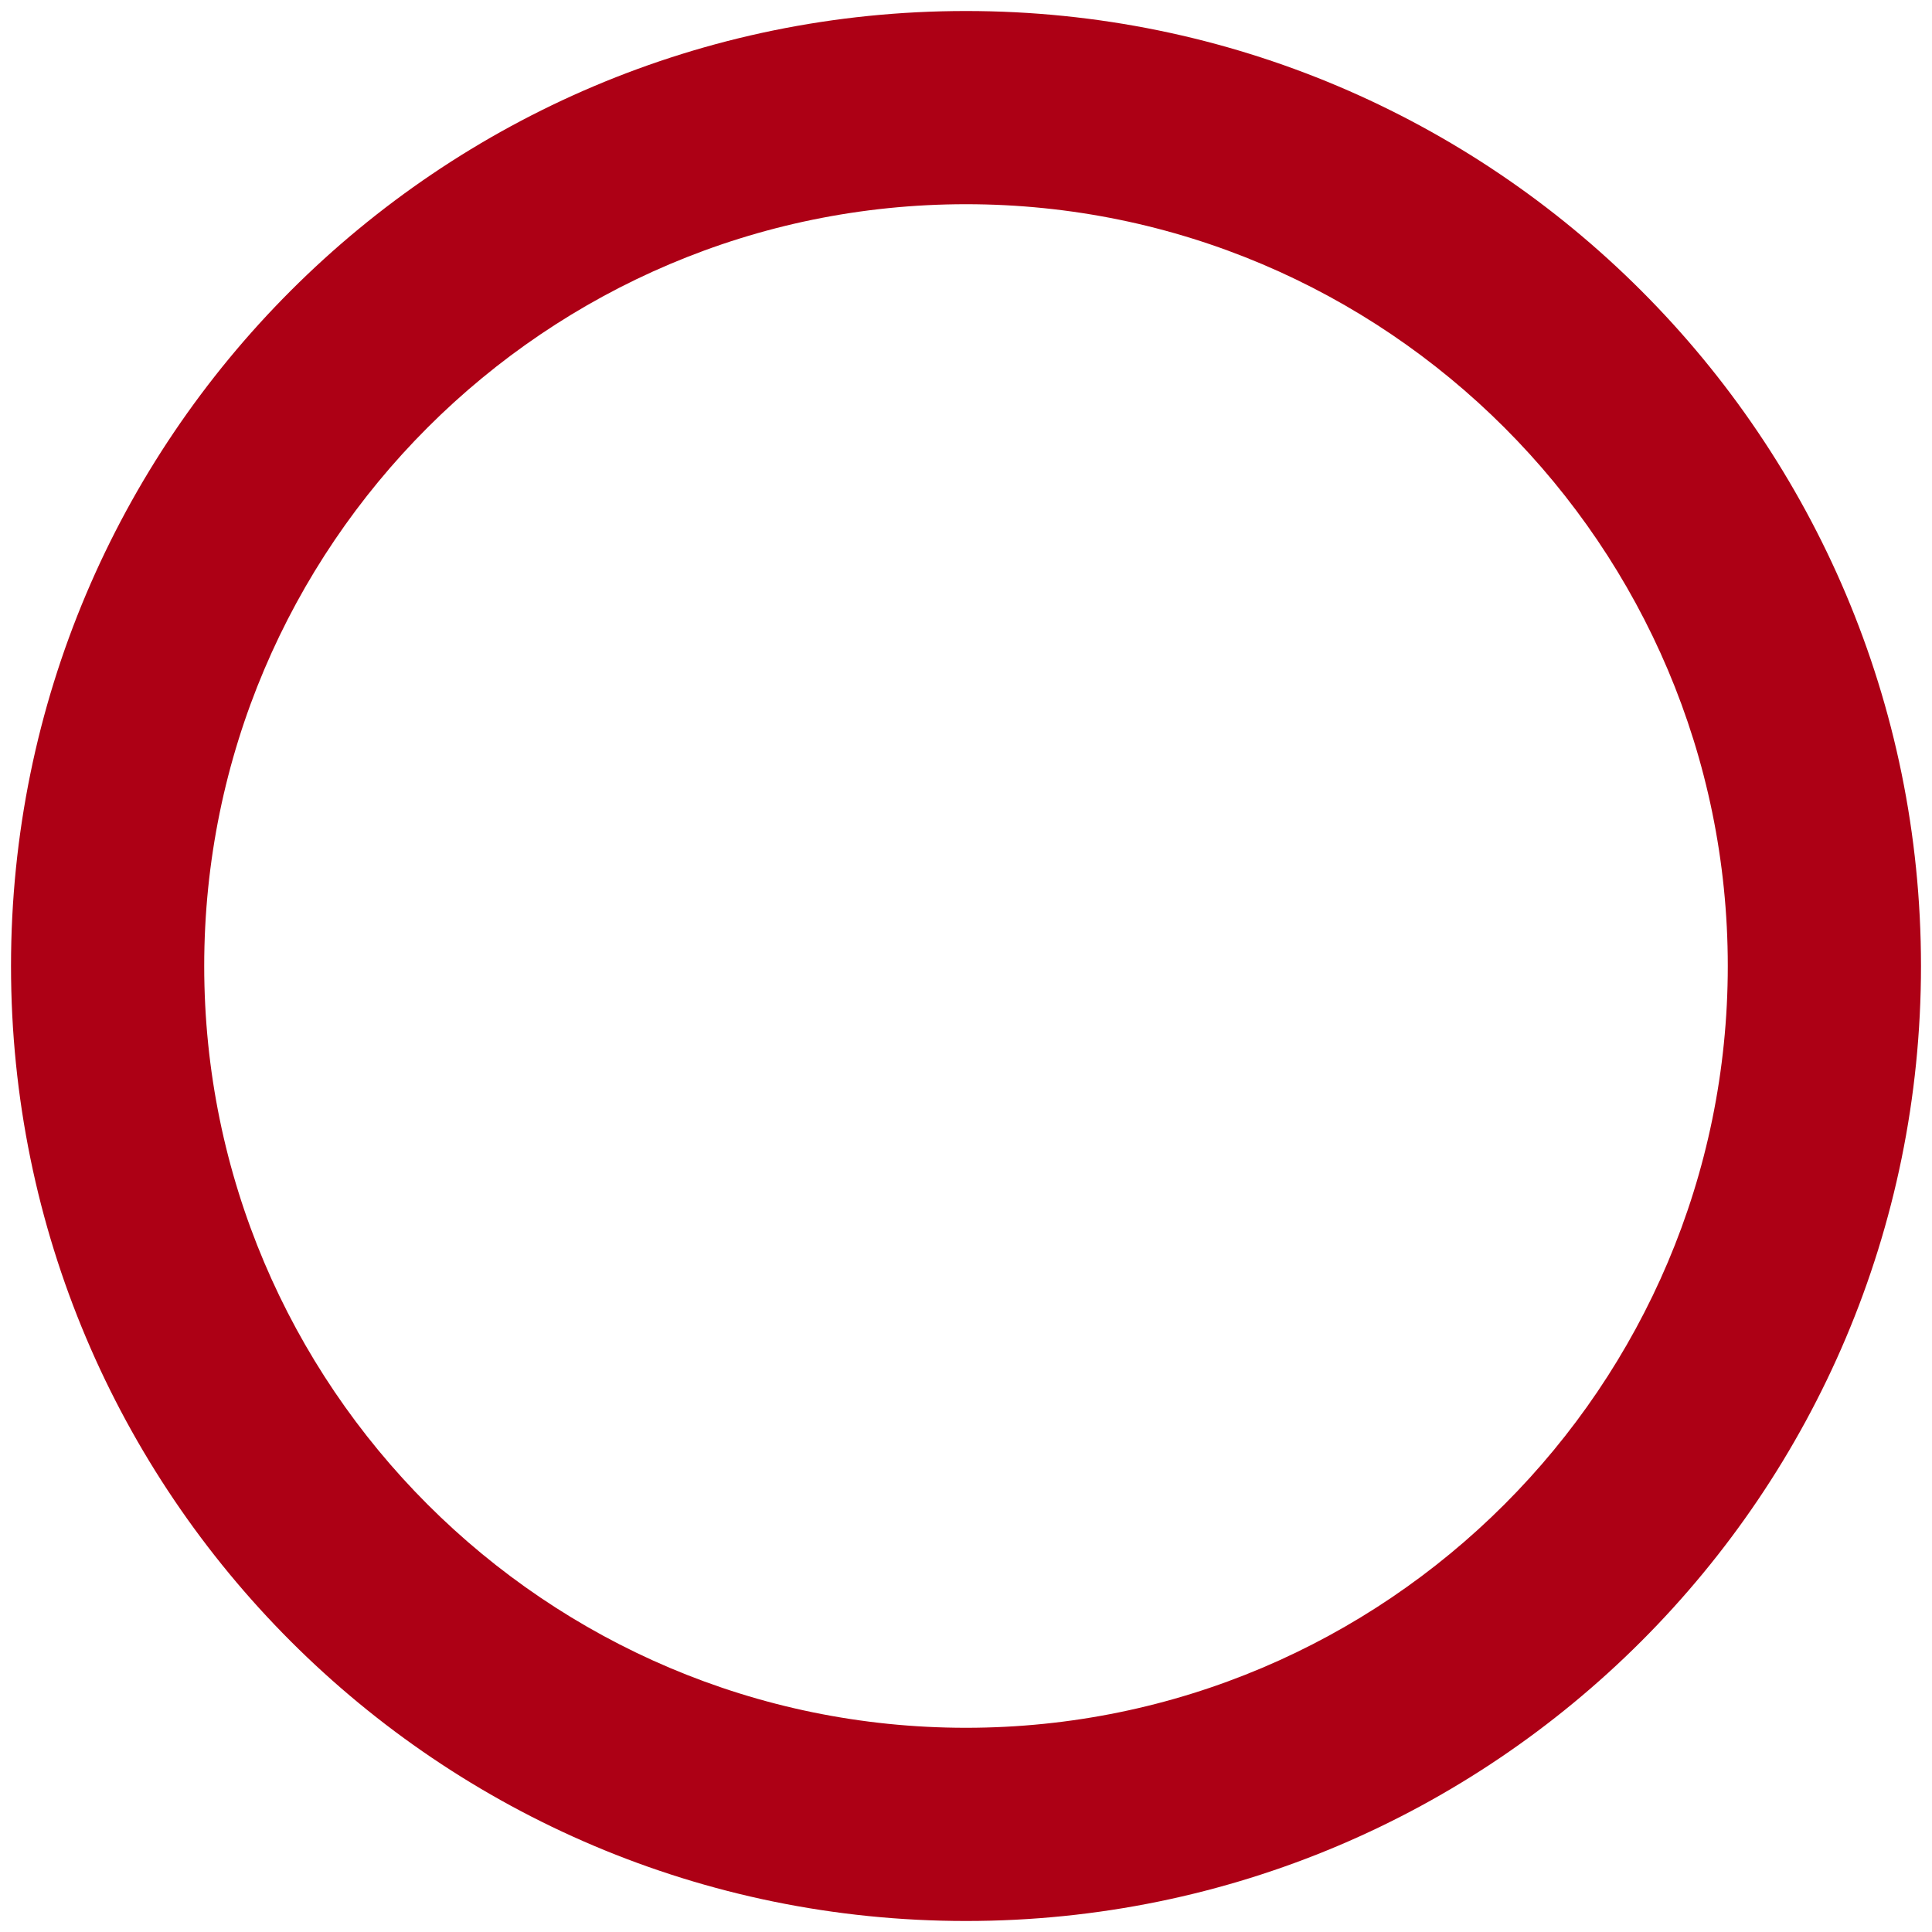 <svg xmlns="http://www.w3.org/2000/svg" viewBox="0 0 20 20"><path fill="#AD0015" d="M10 2.114c4.349 0 7.886 3.538 7.886 7.886S14.349 17.886 10 17.886 2.114 14.349 2.114 10 5.651 2.114 10 2.114m0-2C4.54.114.114 4.54.114 10S4.54 19.886 10 19.886 19.886 15.46 19.886 10 15.46.114 10 .114z"/></svg>